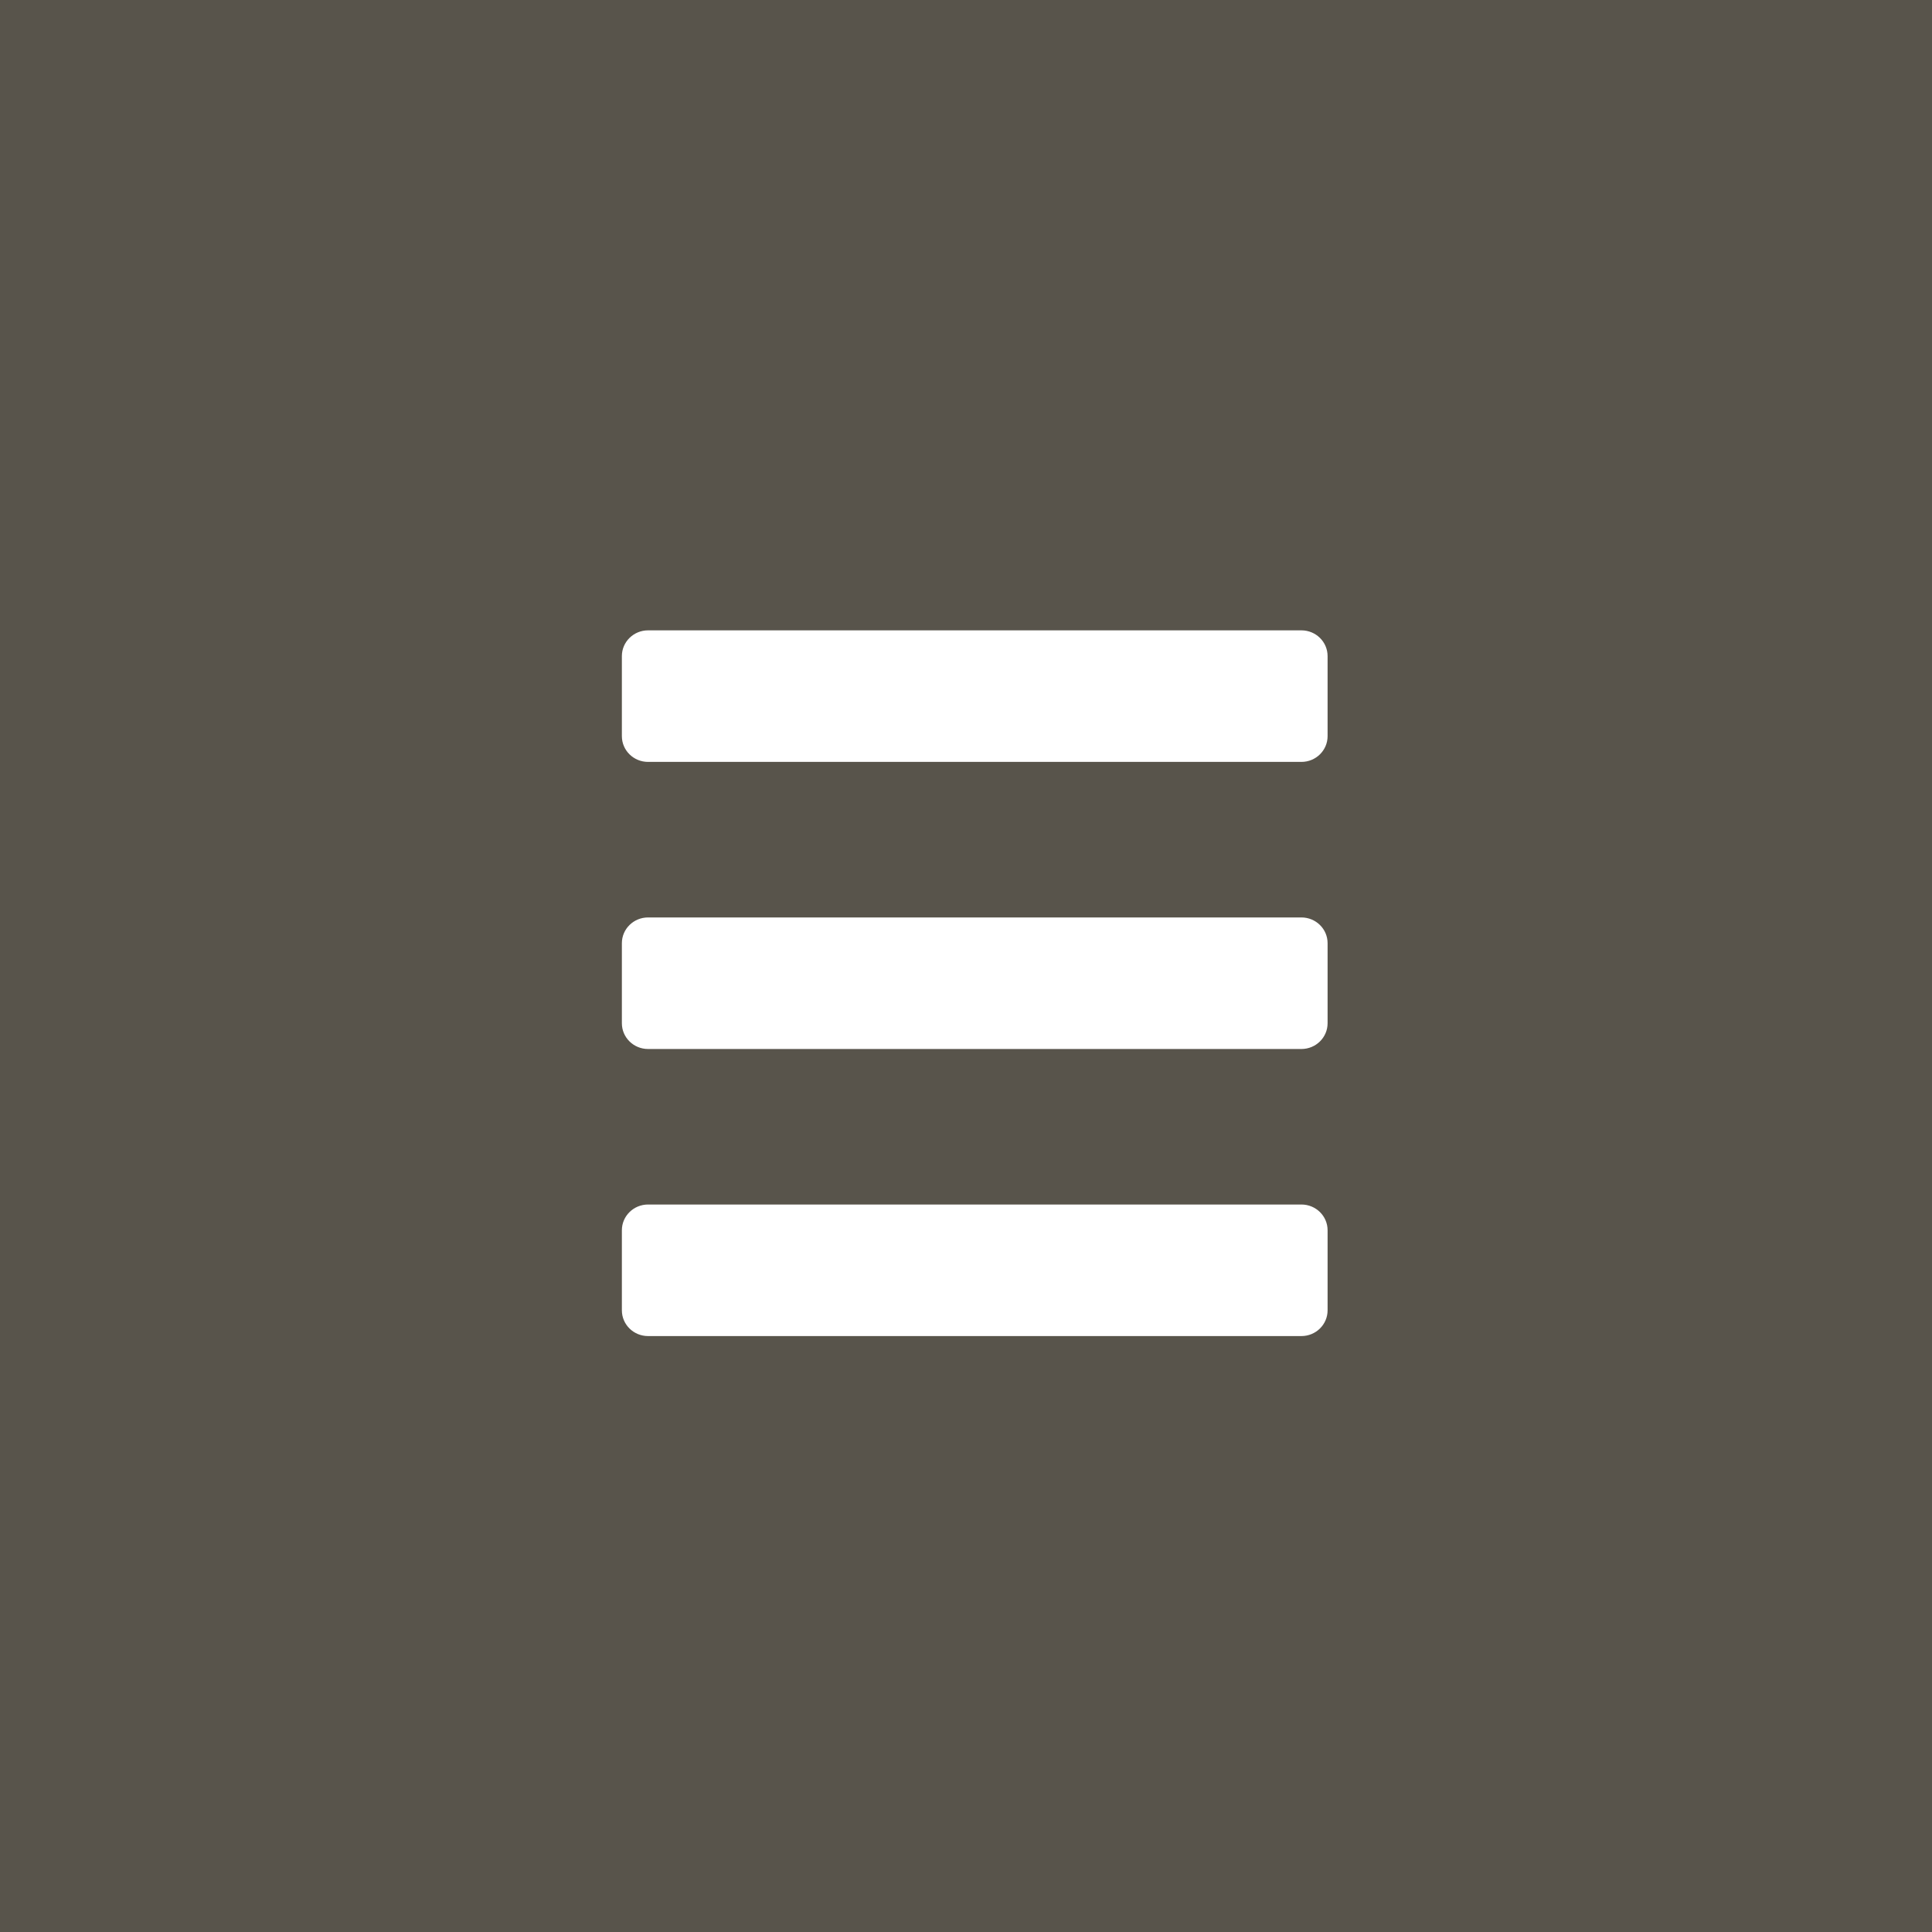 <?xml version="1.0" encoding="utf-8"?>
<!-- Generator: Adobe Illustrator 14.0.0, SVG Export Plug-In  -->
<!DOCTYPE svg PUBLIC "-//W3C//DTD SVG 1.1//EN" "http://www.w3.org/Graphics/SVG/1.1/DTD/svg11.dtd">
<svg version="1.1"
	 xmlns="http://www.w3.org/2000/svg" xmlns:xlink="http://www.w3.org/1999/xlink" xmlns:a="http://ns.adobe.com/AdobeSVGViewerExtensions/3.0/"
	 x="0px" y="0px" width="75px" height="75px" viewBox="0 0 75 75" enable-background="new 0 0 75 75" xml:space="preserve">
<defs>
</defs>
<rect fill="#58544B" width="75" height="75"/>
<path fill="#FFFFFF" d="M51.537,28.577c0,0.553-0.455,1-1.017,1H25.158c-0.562,0-1.017-0.447-1.017-1V25.47c0-0.553,0.456-1,1.017-1
	h25.362c0.562,0,1.017,0.447,1.017,1V28.577z"/>
<path fill="#FFFFFF" d="M51.537,39.722c0,0.553-0.455,1-1.017,1H25.158c-0.562,0-1.017-0.447-1.017-1v-3.107
	c0-0.553,0.456-1,1.017-1h25.362c0.562,0,1.017,0.447,1.017,1V39.722z"/>
<path fill="#FFFFFF" d="M51.537,50.866c0,0.553-0.455,1-1.017,1H25.158c-0.562,0-1.017-0.447-1.017-1v-3.107
	c0-0.553,0.456-1,1.017-1h25.362c0.562,0,1.017,0.447,1.017,1V50.866z"/>
</svg>
